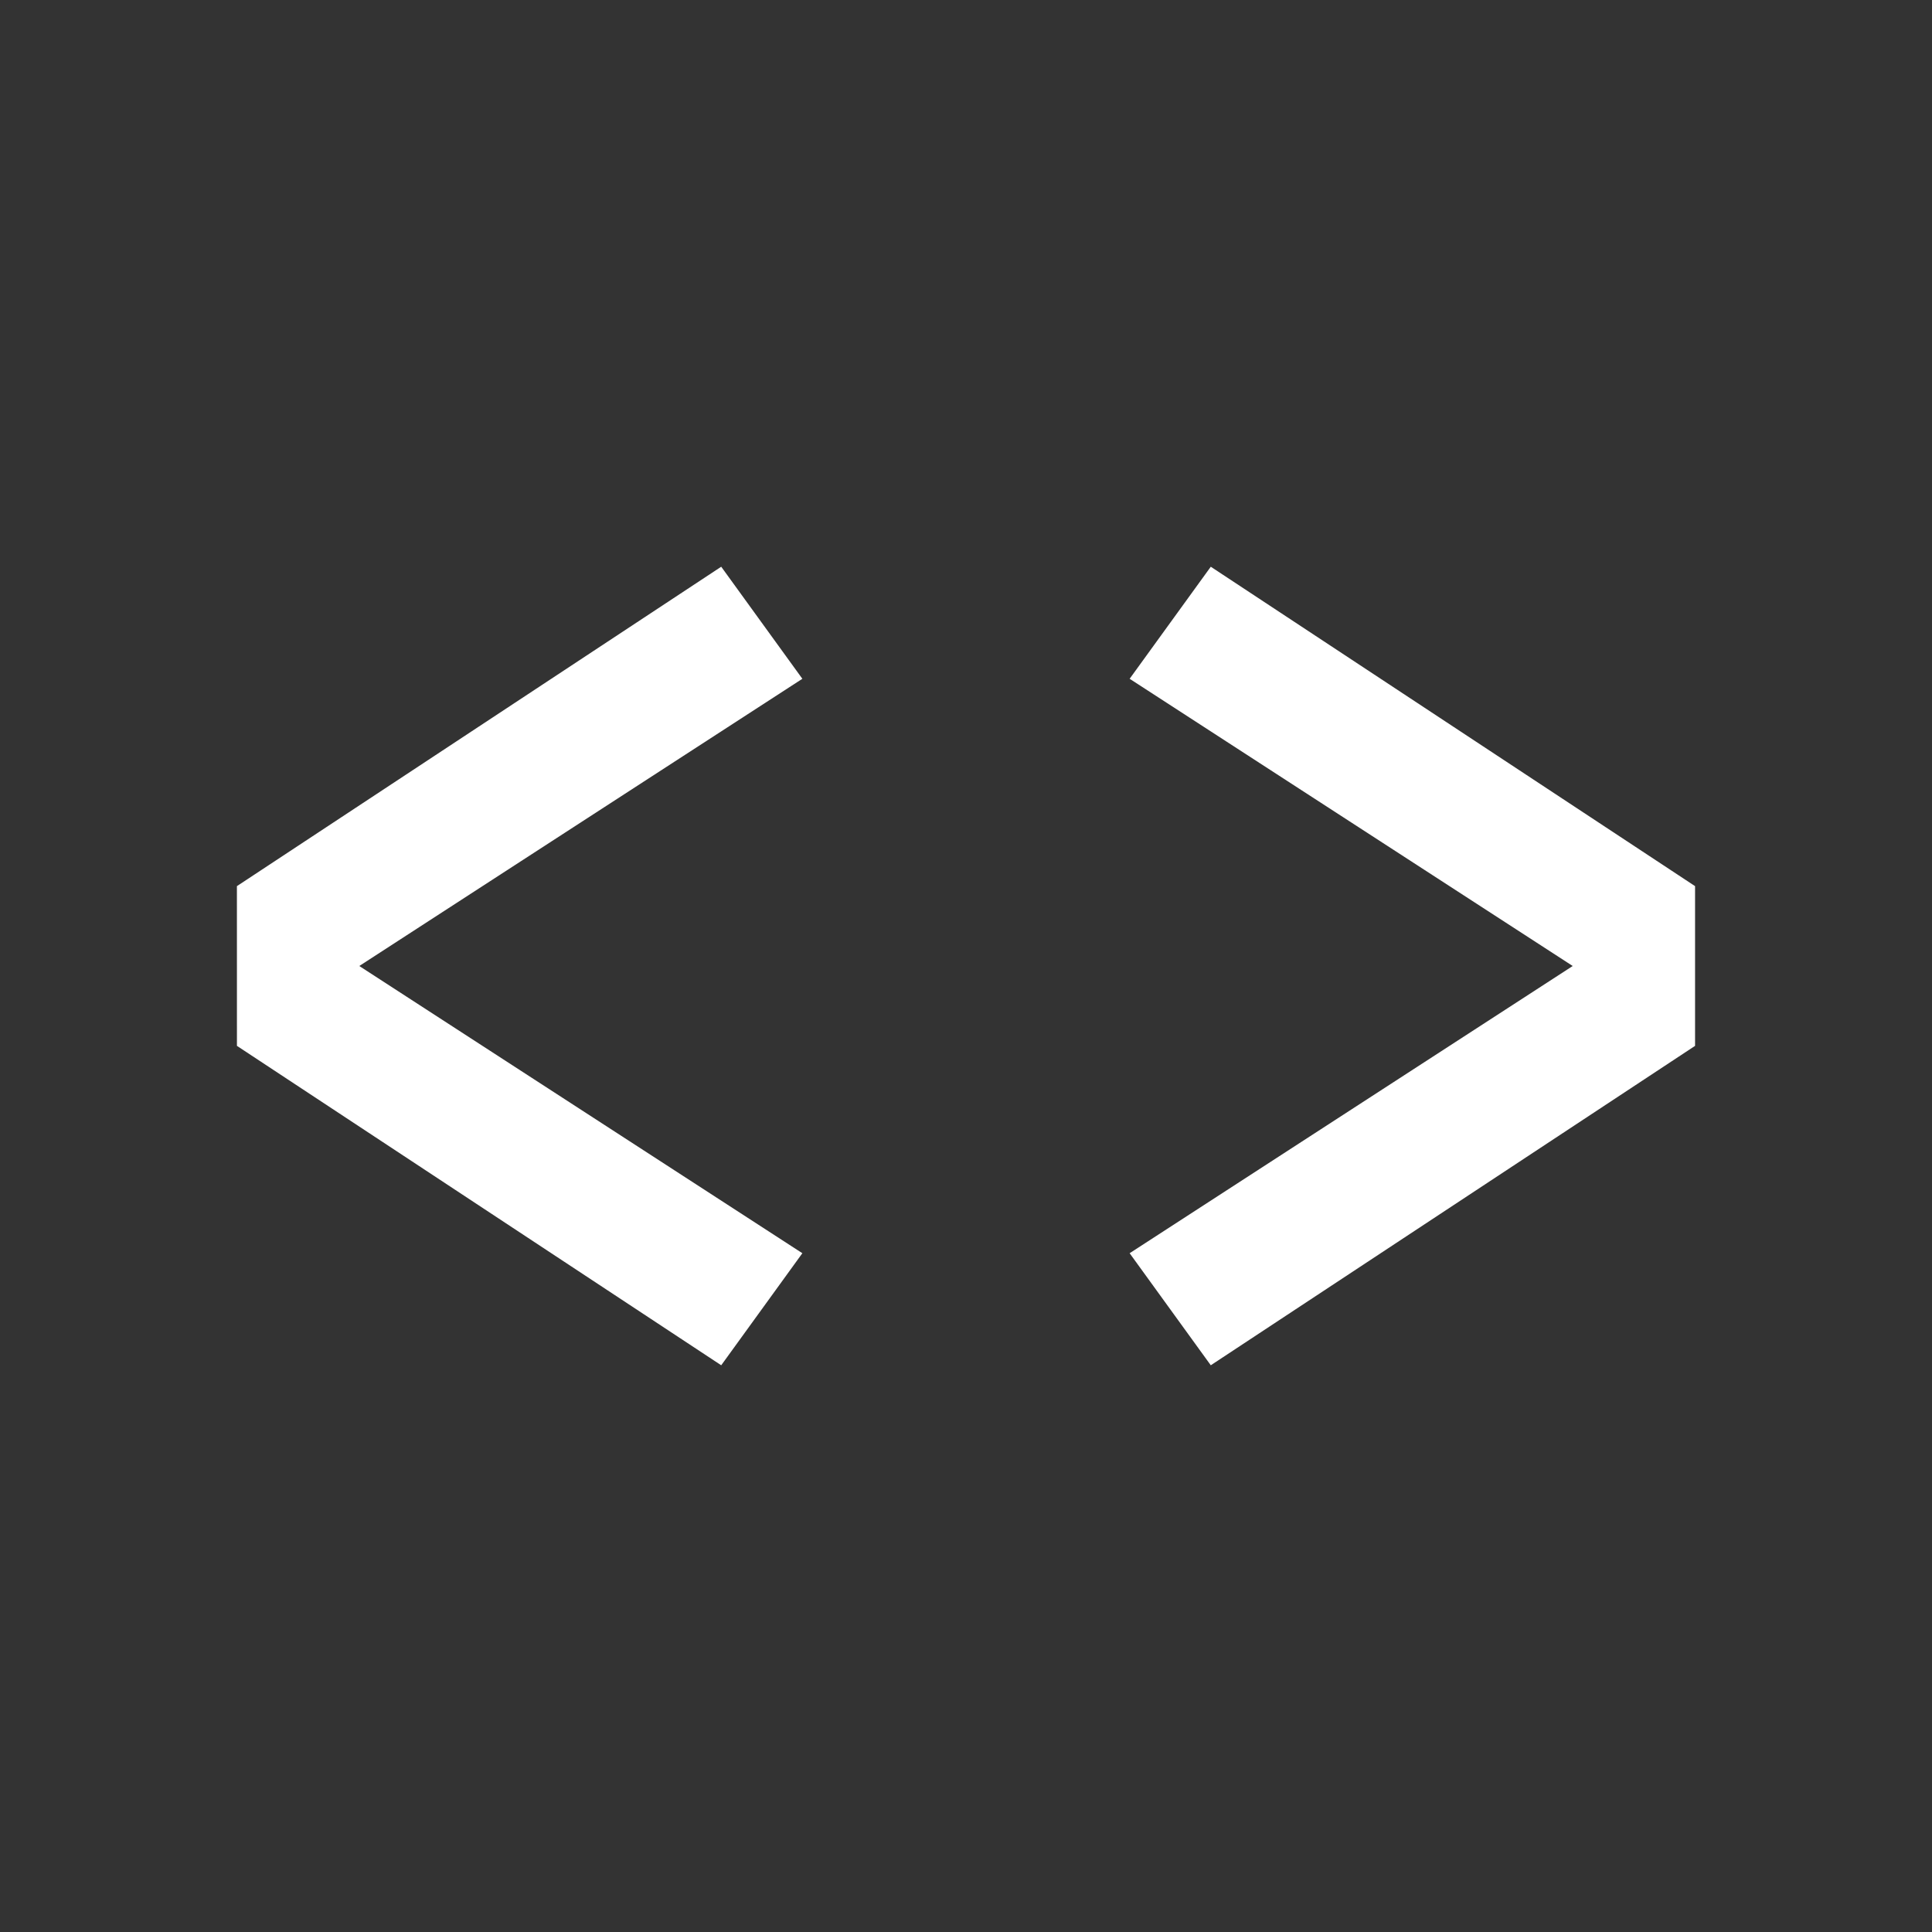 <svg xmlns="http://www.w3.org/2000/svg" width="80" height="80">
  <rect width="100%" height="100%" fill="#333333" stroke="none"/>
  <path d="M9.81 36.693l20.054-13.226 3.36 4.64L14.877 40l18.347 11.893-3.36 4.64L9.811 43.307zM65.123 40L46.776 28.107l3.36-4.64 20.053 13.226v6.614L50.136 56.533l-3.36-4.64z" fill="#ffffff"/>
</svg>
